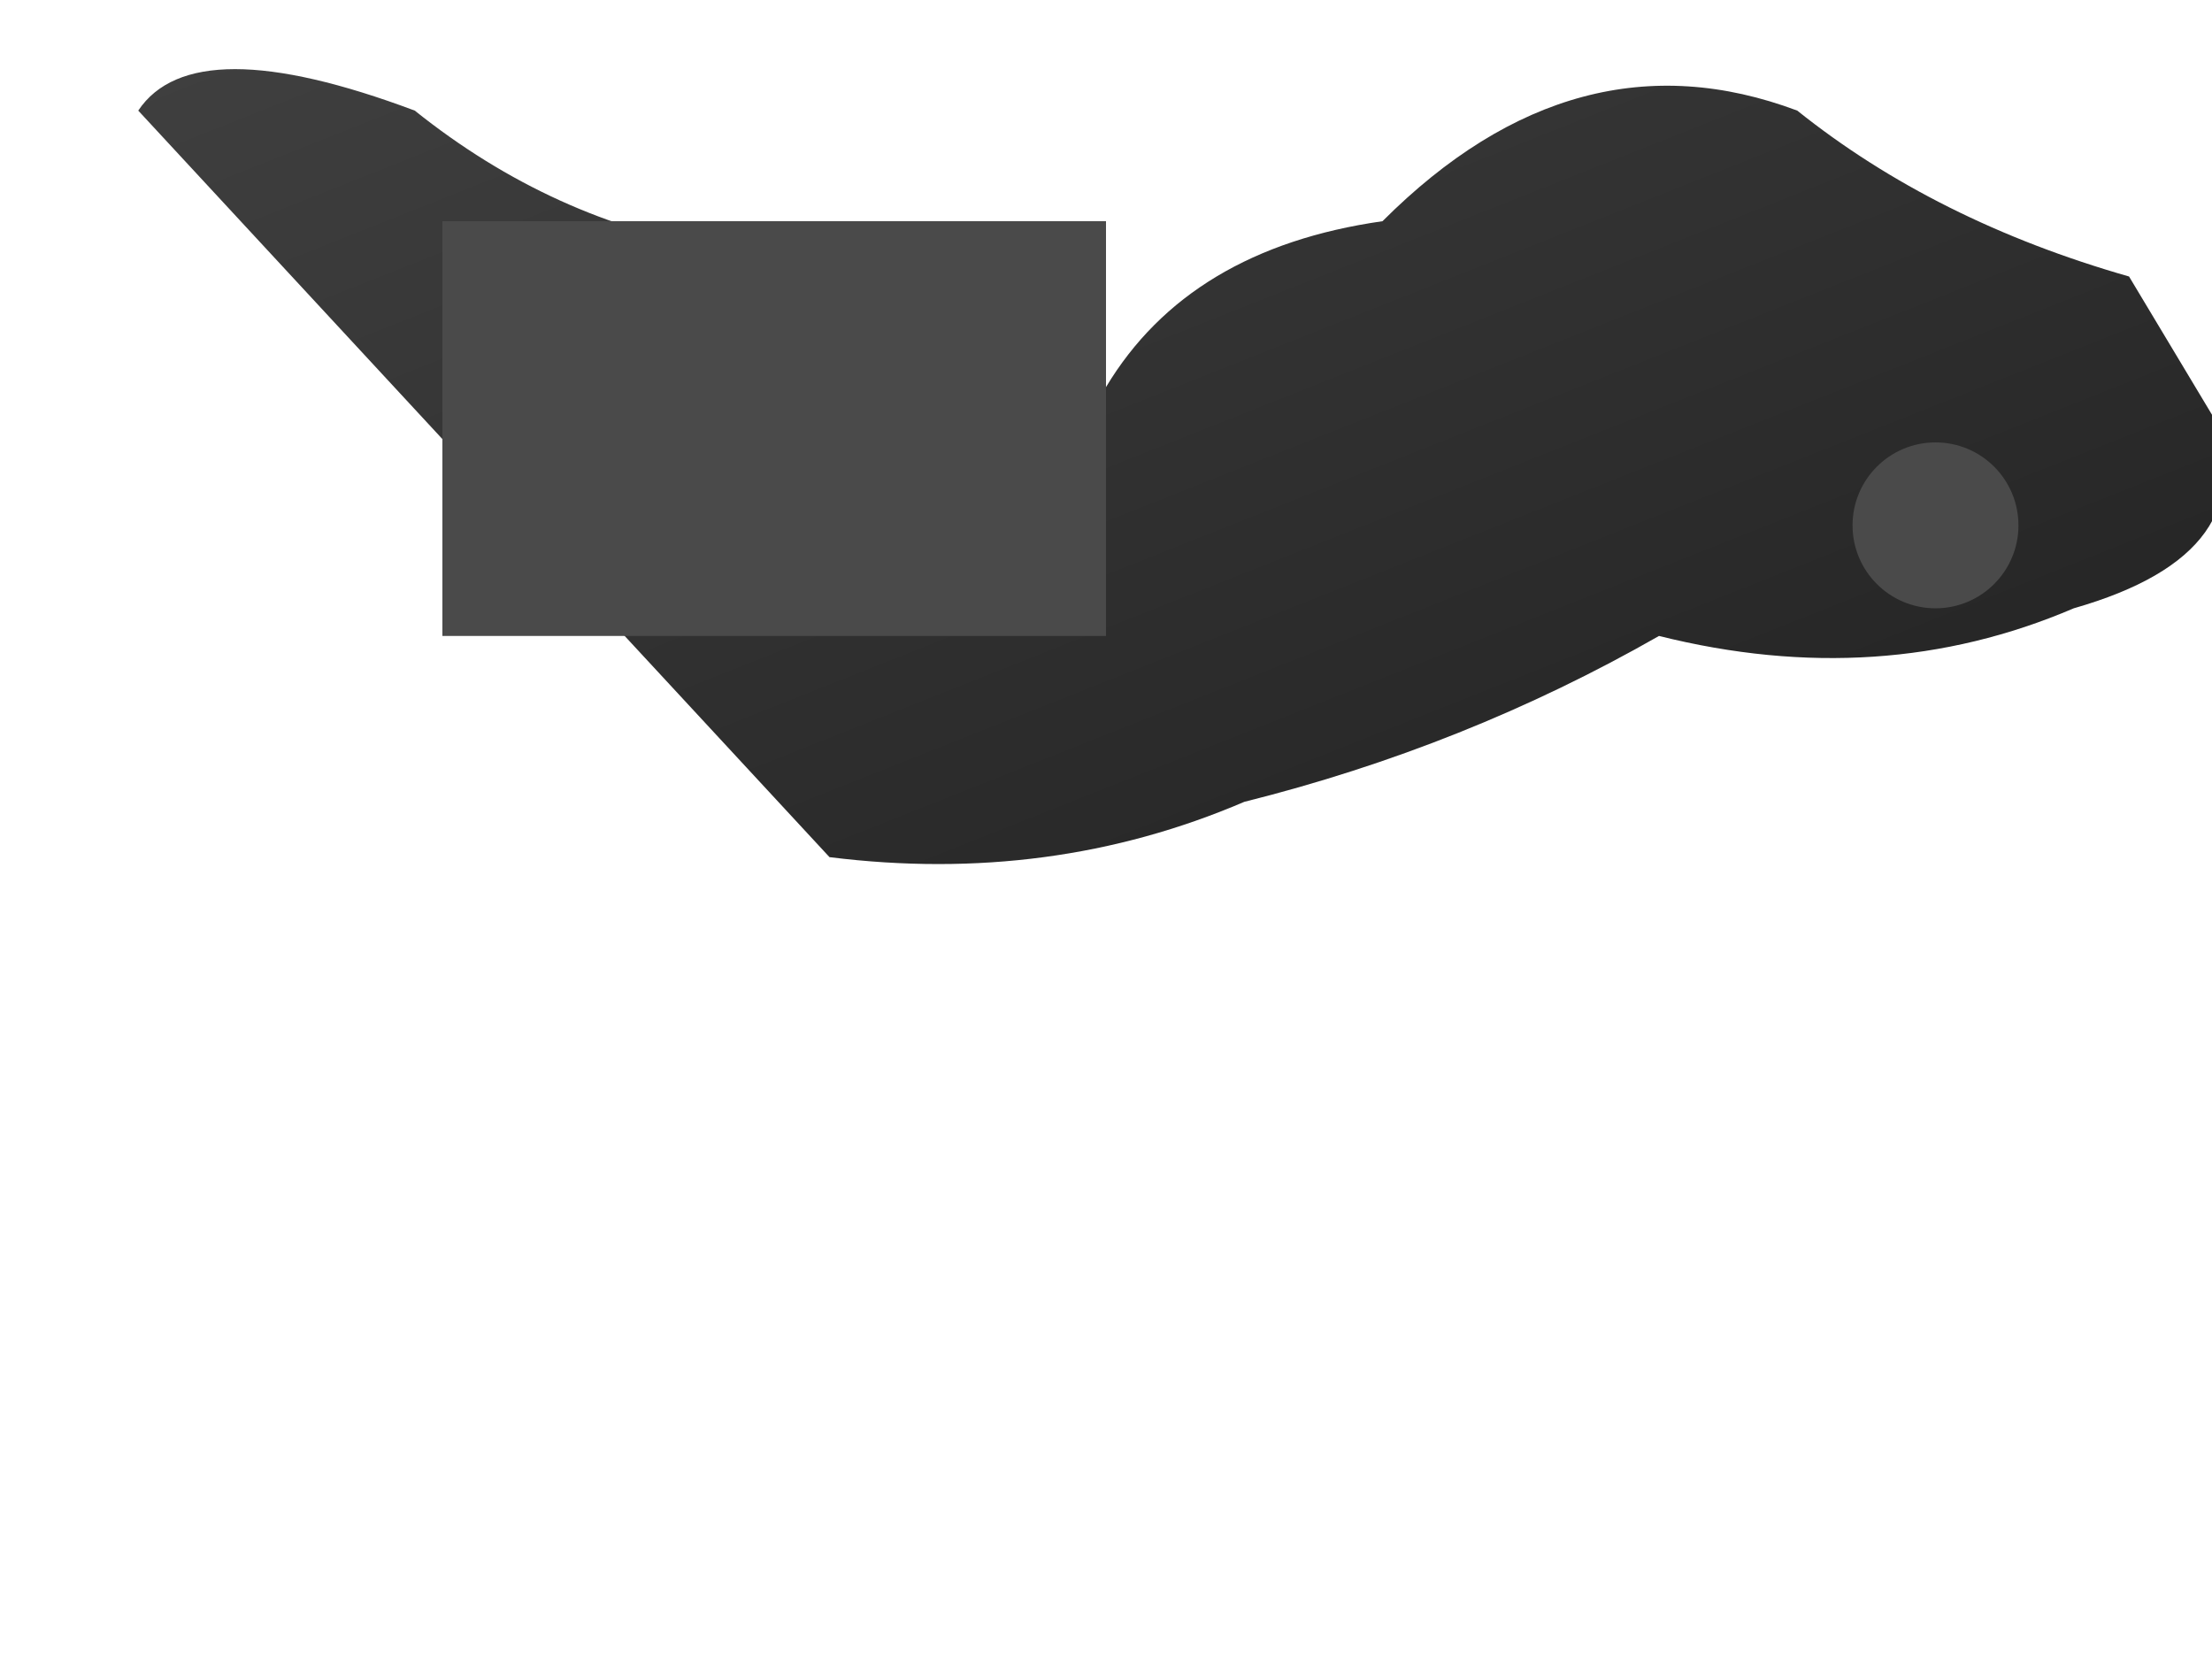 <svg width="800" height="600" xmlns="http://www.w3.org/2000/svg">

  <!-- Define linear gradient -->
  <defs>
    <linearGradient id="dinoGradient" x1="0%" y1="0%" x2="100%" y2="100%">
      <stop offset="0%" style="stop-color:rgb(64,64,64);stop-opacity:1"/>
      <stop offset="100%" style="stop-color:rgb(32,32,32);stop-opacity:1"/>
    </linearGradient>
  </defs>

  <!-- Dinosaur outline -->
  <path id="dinoOutline" d="M50,40 Q70,10 150,40 Q200,80 260,90 L300,120 Q350,150 400,140 Q430,90 500,80 Q570,10 650,40 Q700,80 770,100 L800,150 Q820,200 750,220 Q680,250 600,230 Q530,270 450,290 Q380,320 300,310 Z"
    fill="url(#dinoGradient)" stroke="none"/>

  <!-- Body interior -->
  <rect id="dinoBody" x="160" y="80" width="240" height="150" fill="#4a4a4a"/>
  <circle id="dinoTail" cx="700" cy="190" r="30" fill="#4a4a4a"/>

</svg>